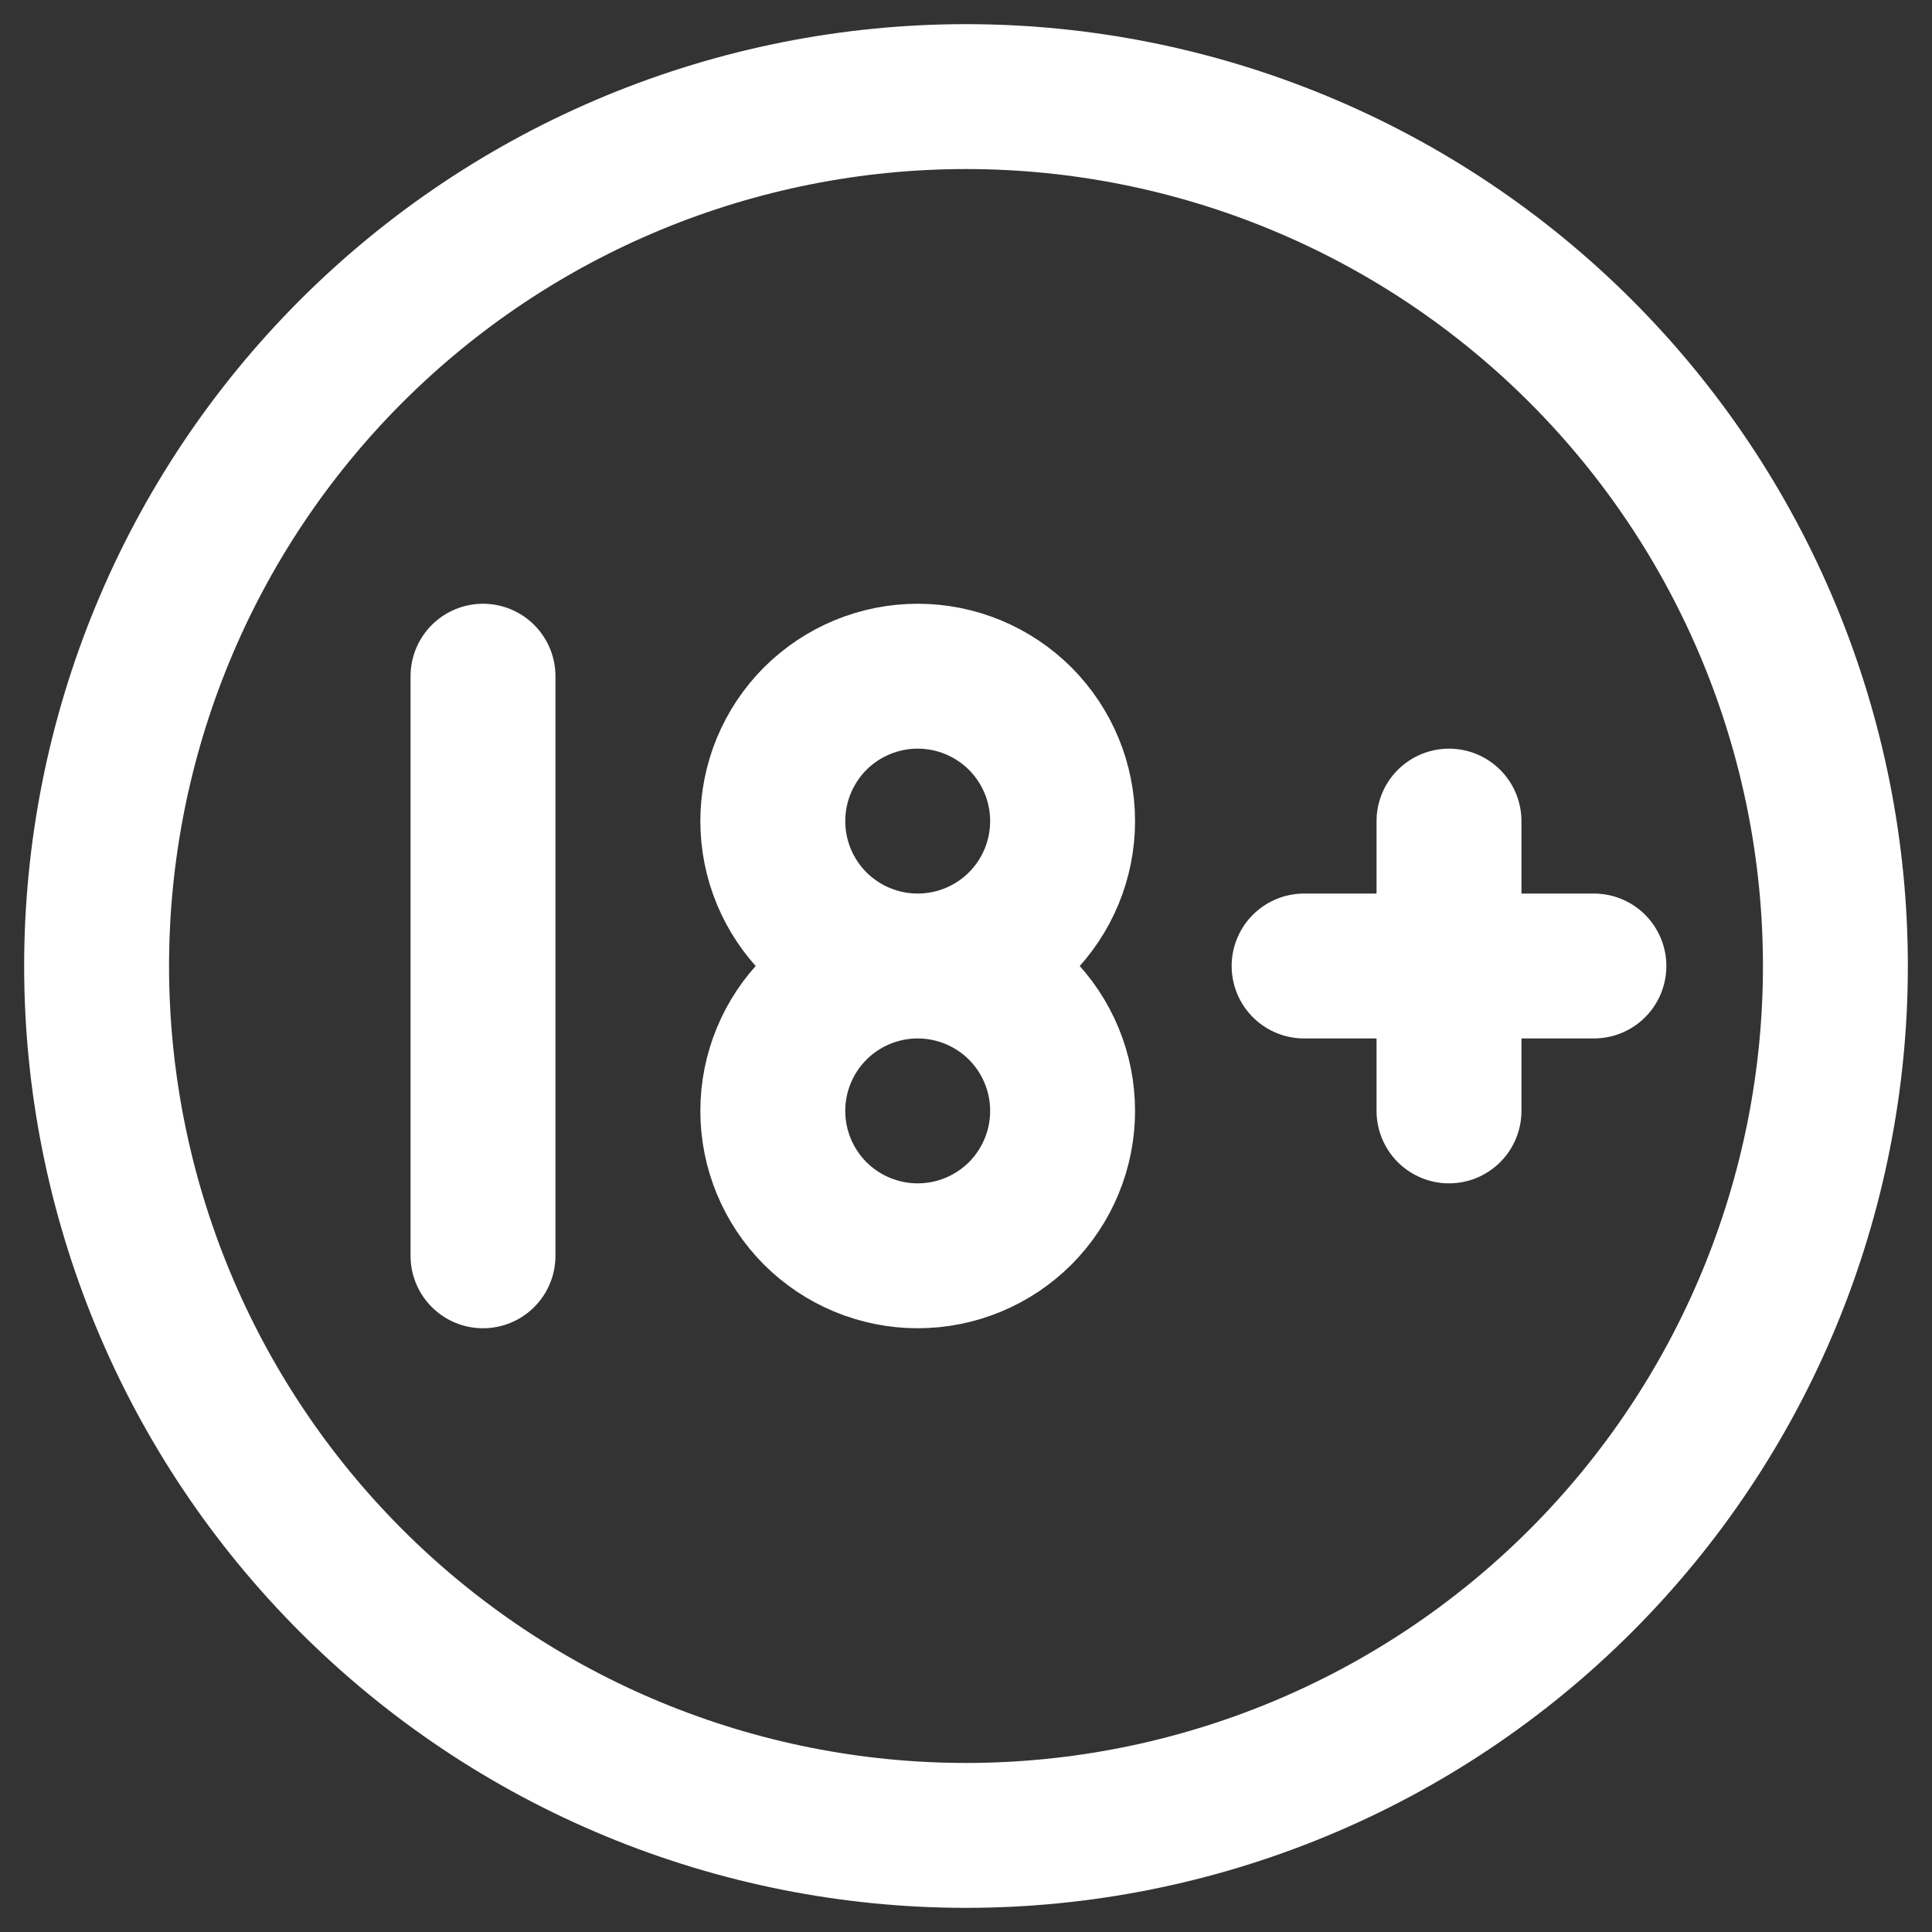 <svg width="20" height="20" viewBox="0 0 20 20" fill="none" xmlns="http://www.w3.org/2000/svg">
<rect x="0" y="0" width="20" height="20" fill="#333333" stroke="none"/>
<path d="M9.5 10C9.102 10 8.721 9.842 8.439 9.561C8.158 9.279 8 8.898 8 8.5C8 8.102 8.158 7.721 8.439 7.439C8.721 7.158 9.102 7 9.5 7C9.898 7 10.279 7.158 10.561 7.439C10.842 7.721 11 8.102 11 8.5C11 8.898 10.842 9.279 10.561 9.561C10.279 9.842 9.898 10 9.5 10ZM9.5 10C9.898 10 10.279 10.158 10.561 10.439C10.842 10.721 11 11.102 11 11.5C11 11.898 10.842 12.279 10.561 12.561C10.279 12.842 9.898 13 9.5 13C9.102 13 8.721 12.842 8.439 12.561C8.158 12.279 8 11.898 8 11.5C8 11.102 8.158 10.721 8.439 10.439C8.721 10.158 9.102 10 9.5 10ZM5 13V7M13.5 10H16.5M15 8.5V11.5M1 10C1 11.182 1.233 12.352 1.685 13.444C2.137 14.536 2.8 15.528 3.636 16.364C4.472 17.2 5.464 17.863 6.556 18.315C7.648 18.767 8.818 19 10 19C11.182 19 12.352 18.767 13.444 18.315C14.536 17.863 15.528 17.2 16.364 16.364C17.2 15.528 17.863 14.536 18.315 13.444C18.767 12.352 19 11.182 19 10C19 8.818 18.767 7.648 18.315 6.556C17.863 5.464 17.2 4.472 16.364 3.636C15.528 2.8 14.536 2.137 13.444 1.685C12.352 1.233 11.182 1 10 1C8.818 1 7.648 1.233 6.556 1.685C5.464 2.137 4.472 2.8 3.636 3.636C2.8 4.472 2.137 5.464 1.685 6.556C1.233 7.648 1 8.818 1 10Z" stroke="#FFFFFF" stroke-width="1.5" stroke-linecap="round" stroke-linejoin="round"/>
</svg>